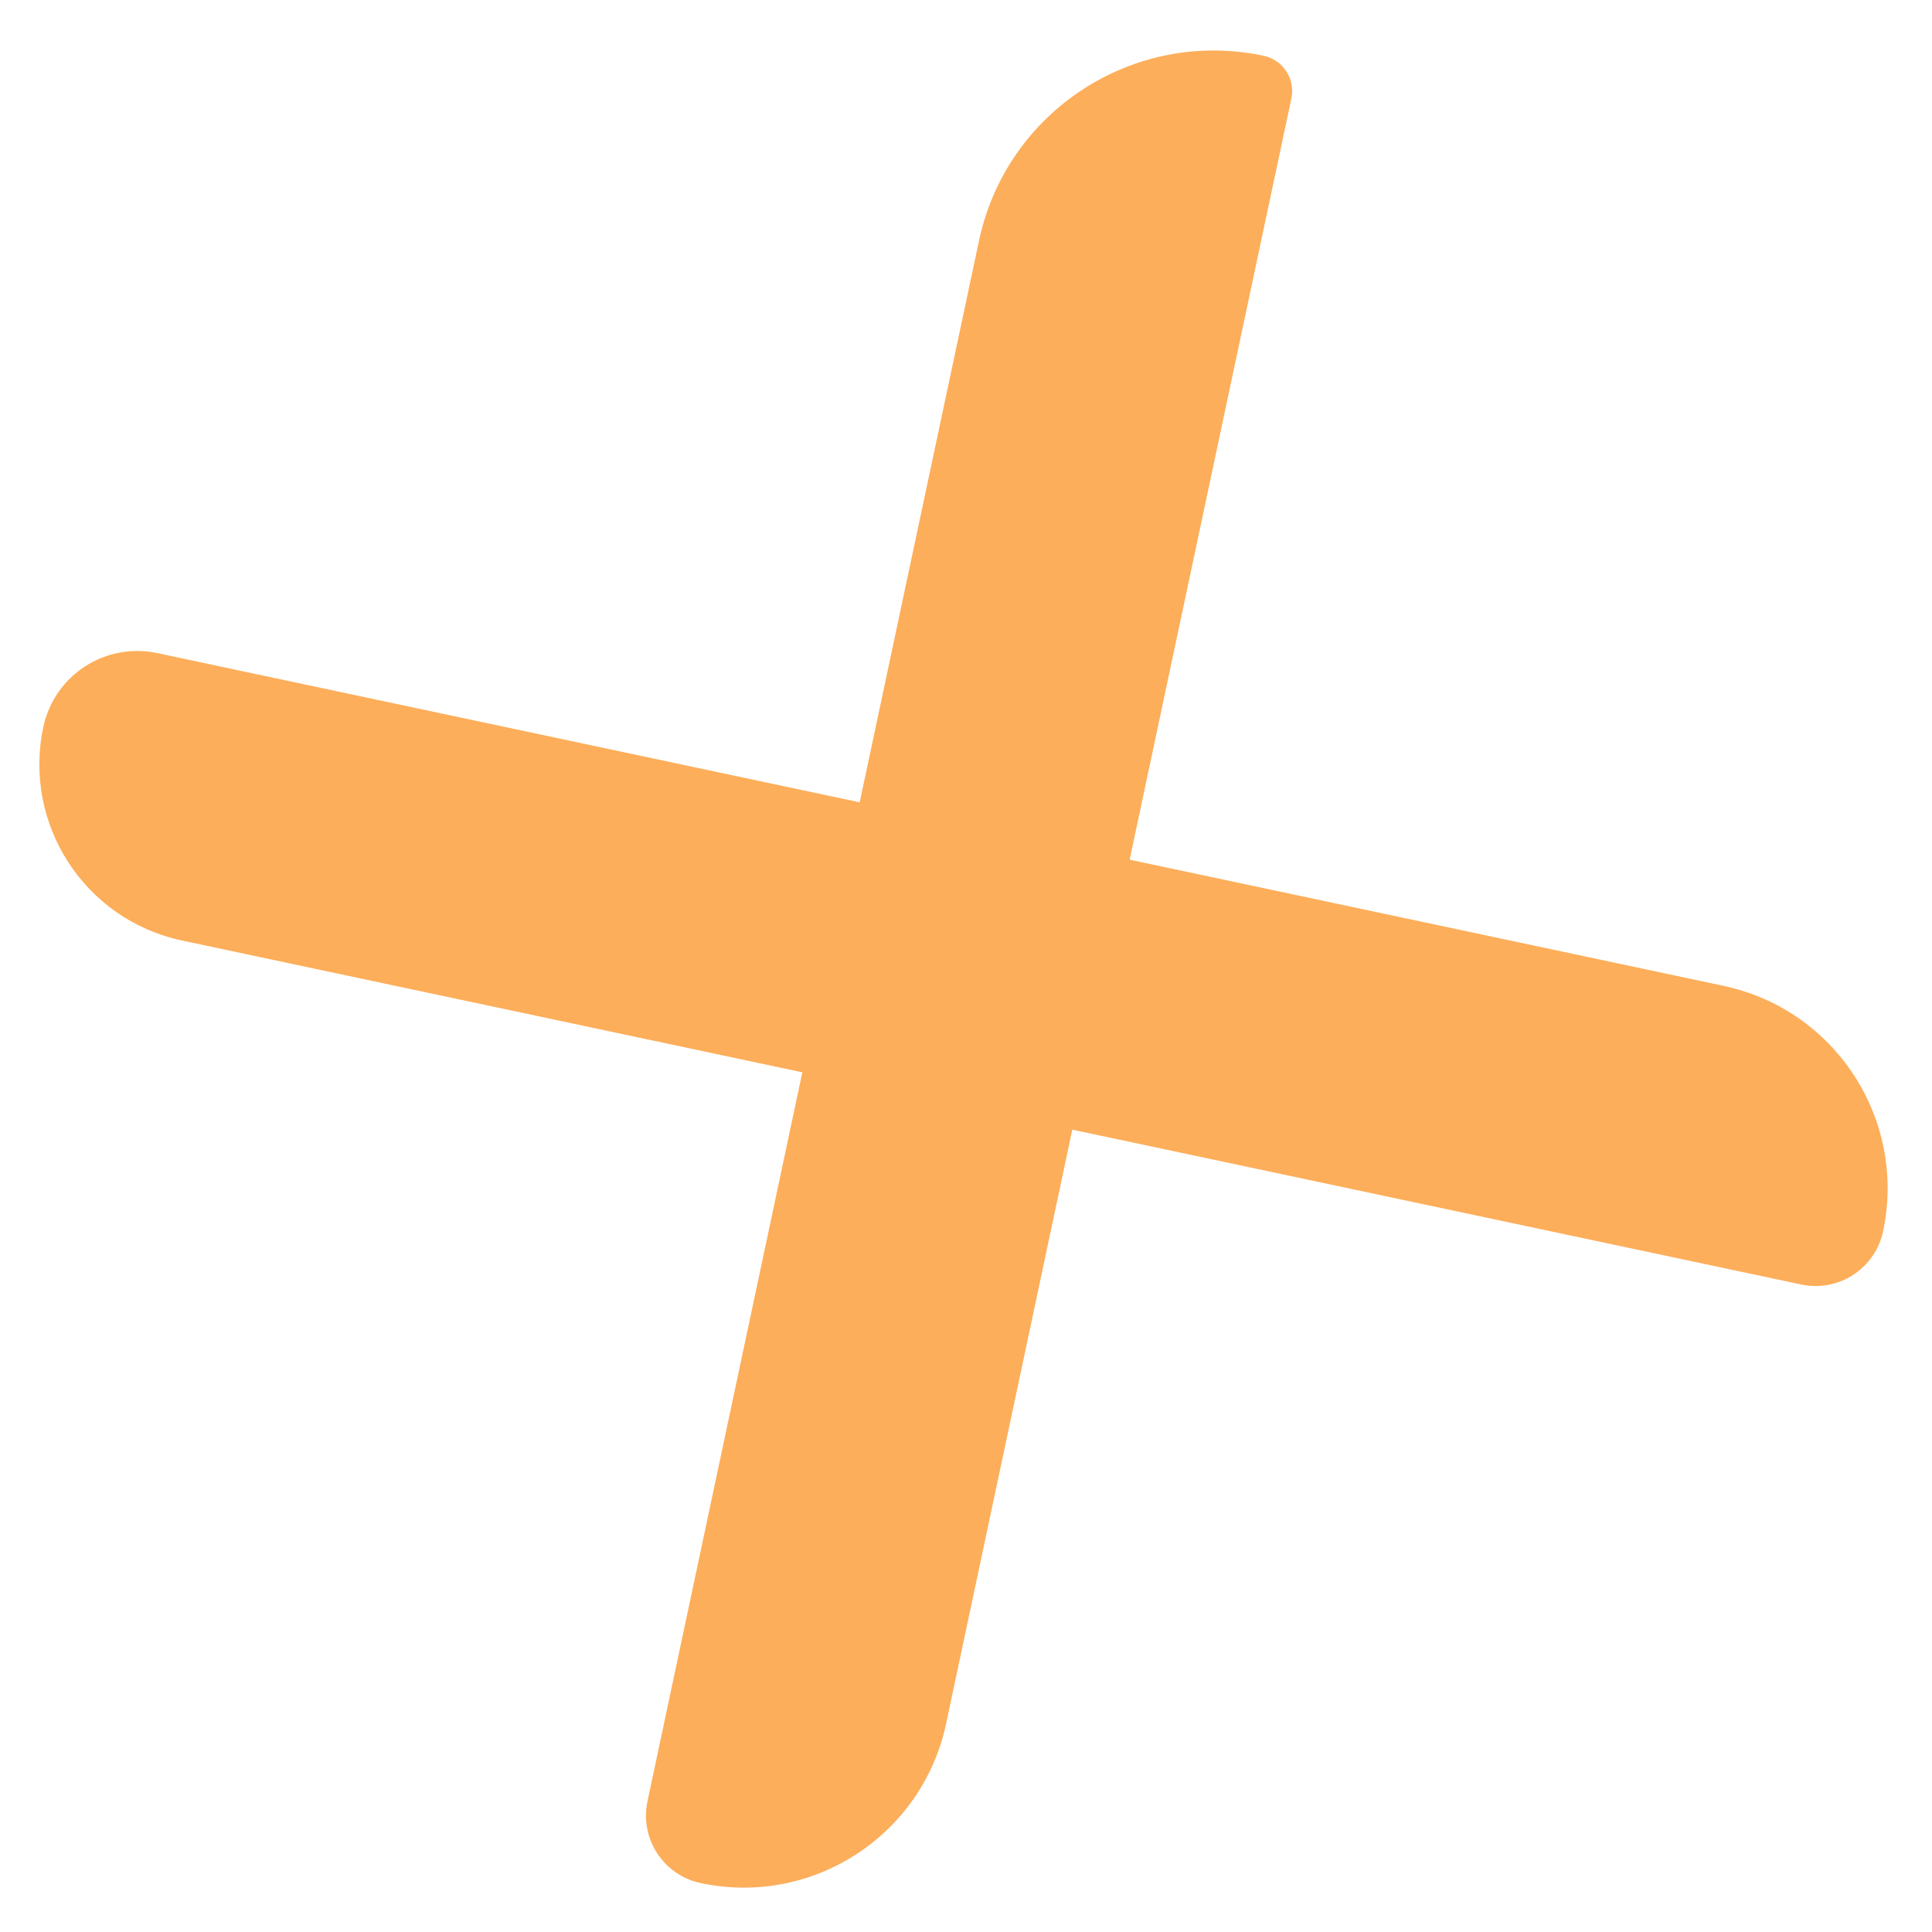 <svg width="140" height="140" viewBox="0 0 140 140" fill="none" xmlns="http://www.w3.org/2000/svg">
<path d="M70.943 17.44C72.939 8.045 82.173 2.046 91.569 4.042V4.042C92.978 4.342 93.877 5.727 93.578 7.136L68.56 124.899C66.839 133.003 58.874 138.176 50.771 136.455V136.455C48.07 135.881 46.345 133.226 46.919 130.525L70.943 17.44Z" fill="#FDAE5A"/>
<path d="M124.899 71.44C133.003 73.161 138.176 81.126 136.455 89.229V89.229C135.881 91.93 133.226 93.655 130.525 93.081L13.187 68.154C6.141 66.657 1.642 59.731 3.139 52.684V52.684C3.937 48.926 7.631 46.527 11.389 47.325L124.899 71.44Z" fill="#FDAE5A"/>
</svg>
